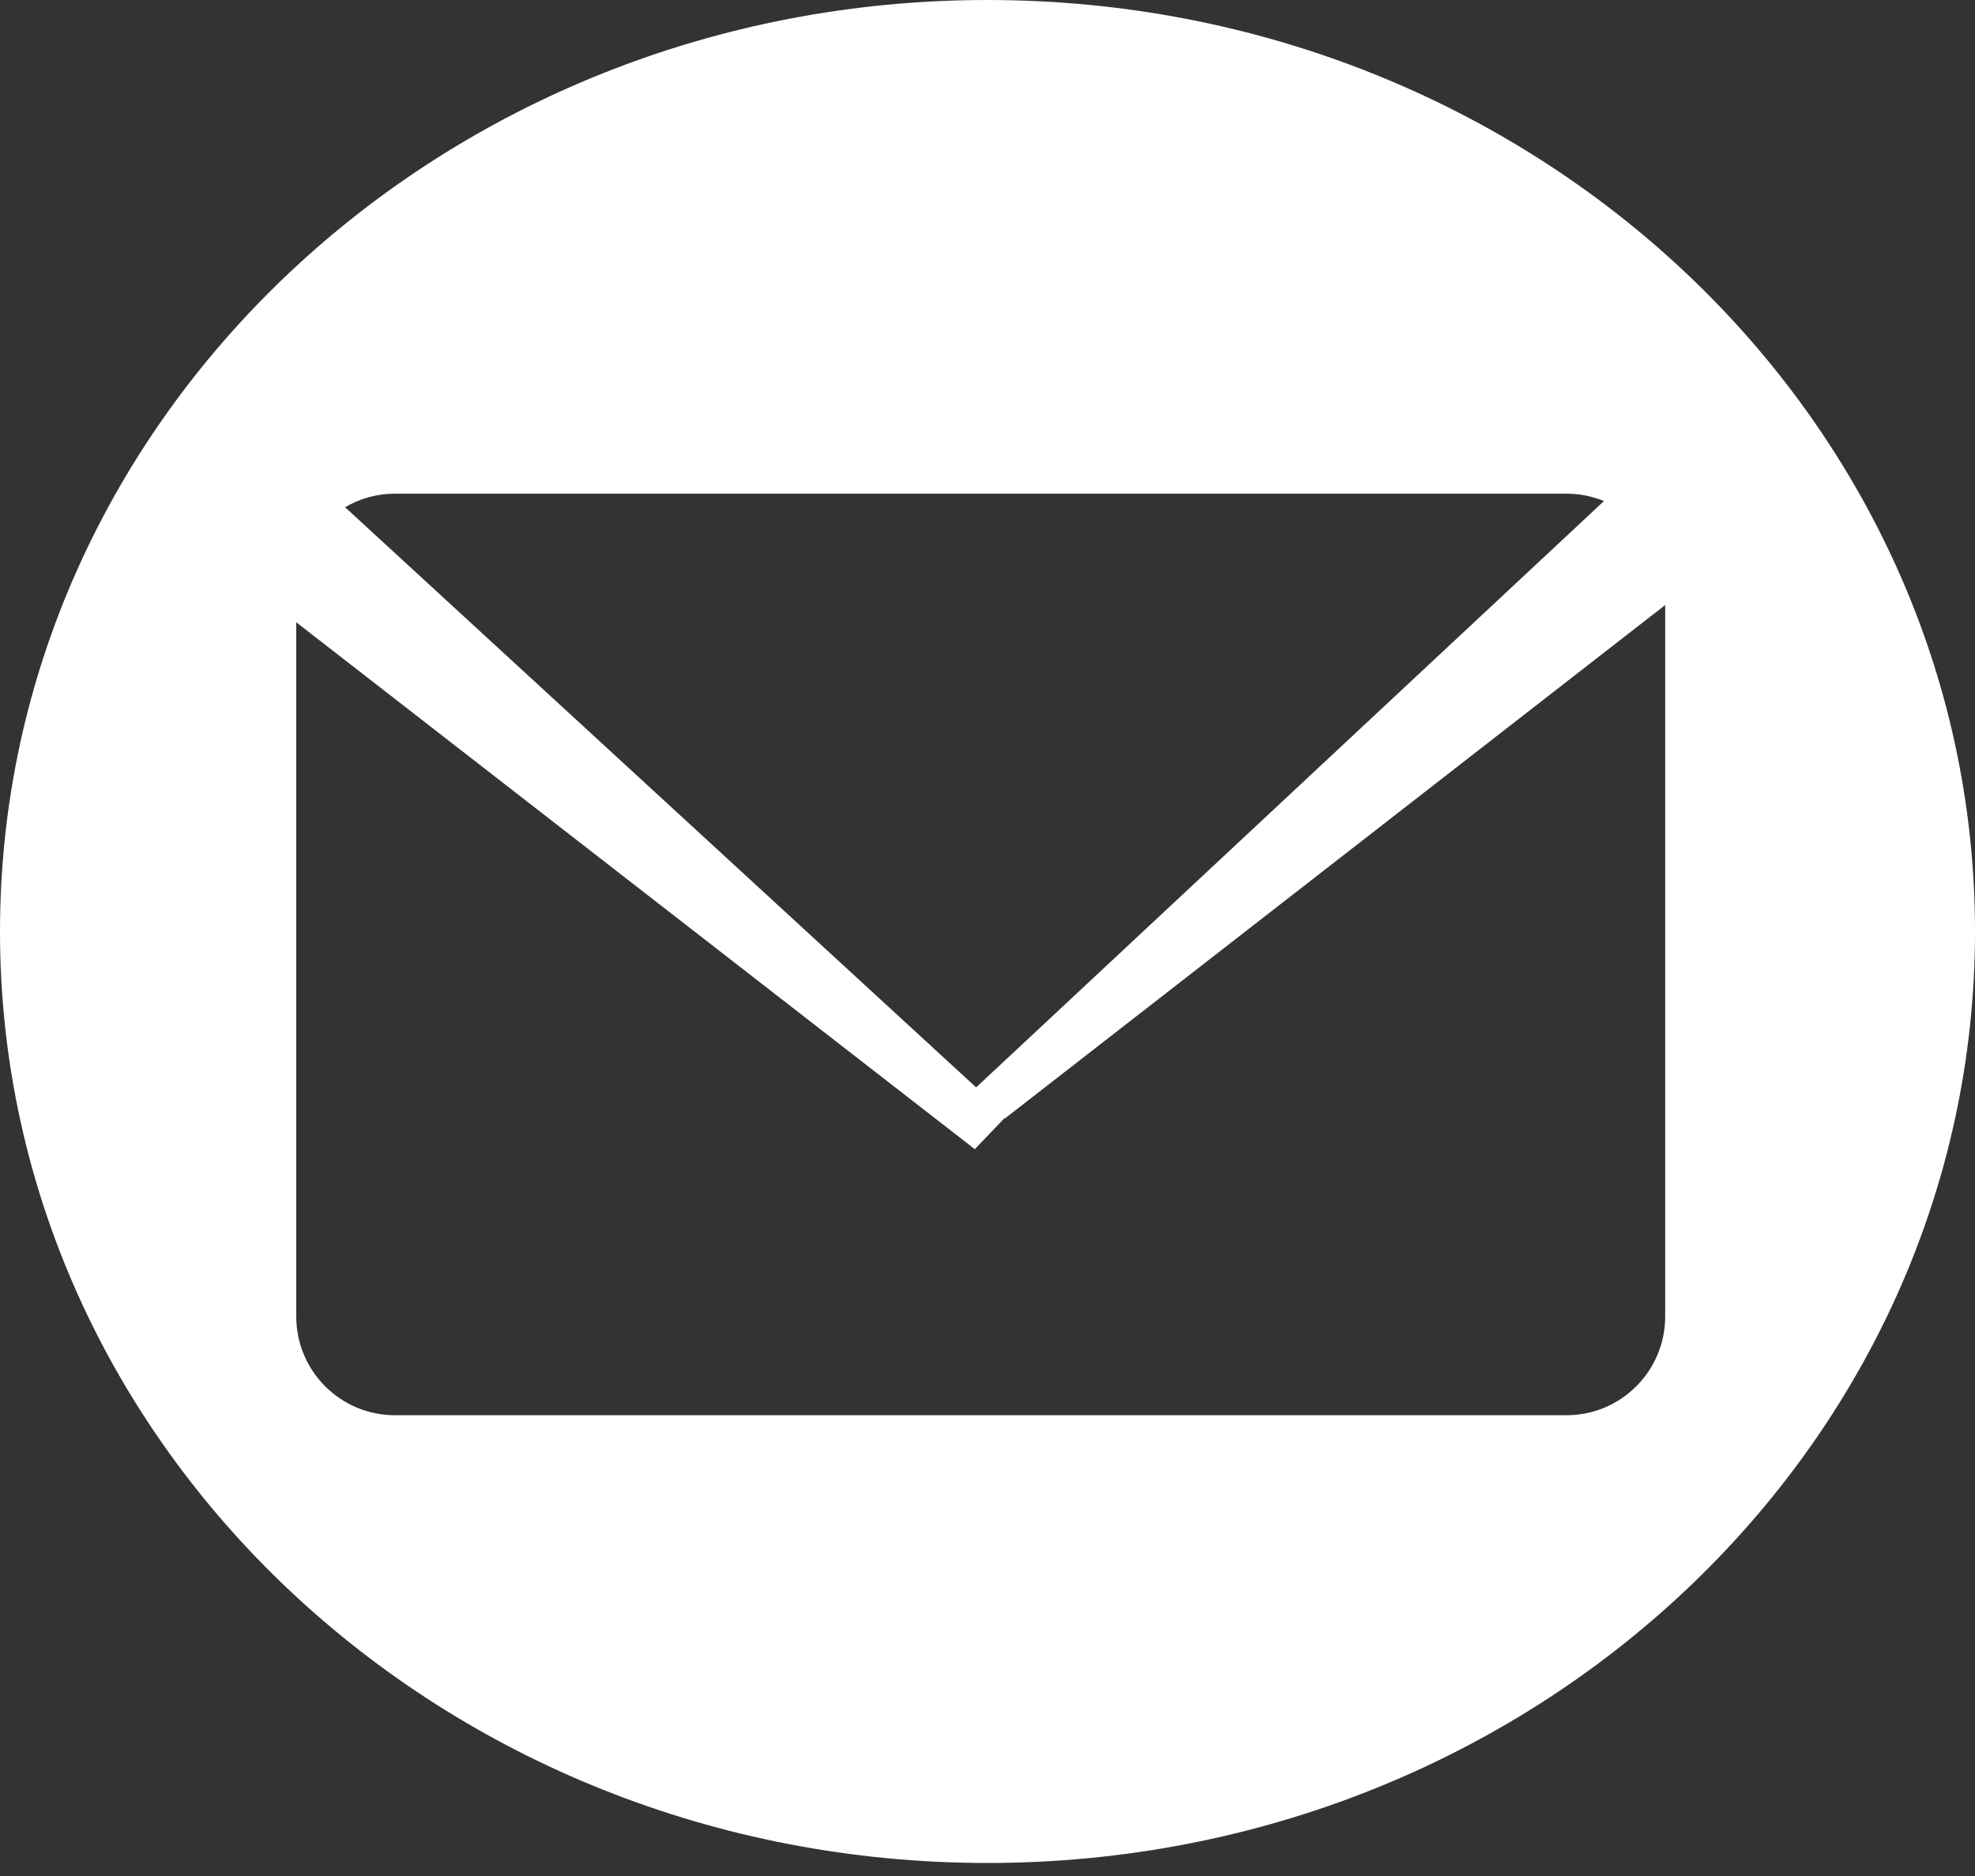 <svg width="60" height="57" viewBox="0 0 60 57" fill="none" xmlns="http://www.w3.org/2000/svg">
<rect x="0" y="0" width="60" height="57" fill="#333333" stroke="none"/>
<path fill-rule="evenodd" clip-rule="evenodd" d="M30 56.604C46.569 56.604 60 43.933 60 28.302C60 12.671 46.569 0 30 0C13.431 0 0 12.671 0 28.302C0 43.933 13.431 56.604 30 56.604ZM29.655 33.039L48.728 15.224C48.376 15.08 47.992 15 47.588 15H12C11.447 15 10.928 15.15 10.483 15.411L29.655 33.039ZM29.614 34.916L30.512 33.978L30.536 33.978L50.588 18.384V40C50.588 41.657 49.245 43 47.588 43H12C10.343 43 9 41.657 9 40V18.907L29.614 34.916Z" fill="white"/>
</svg>
